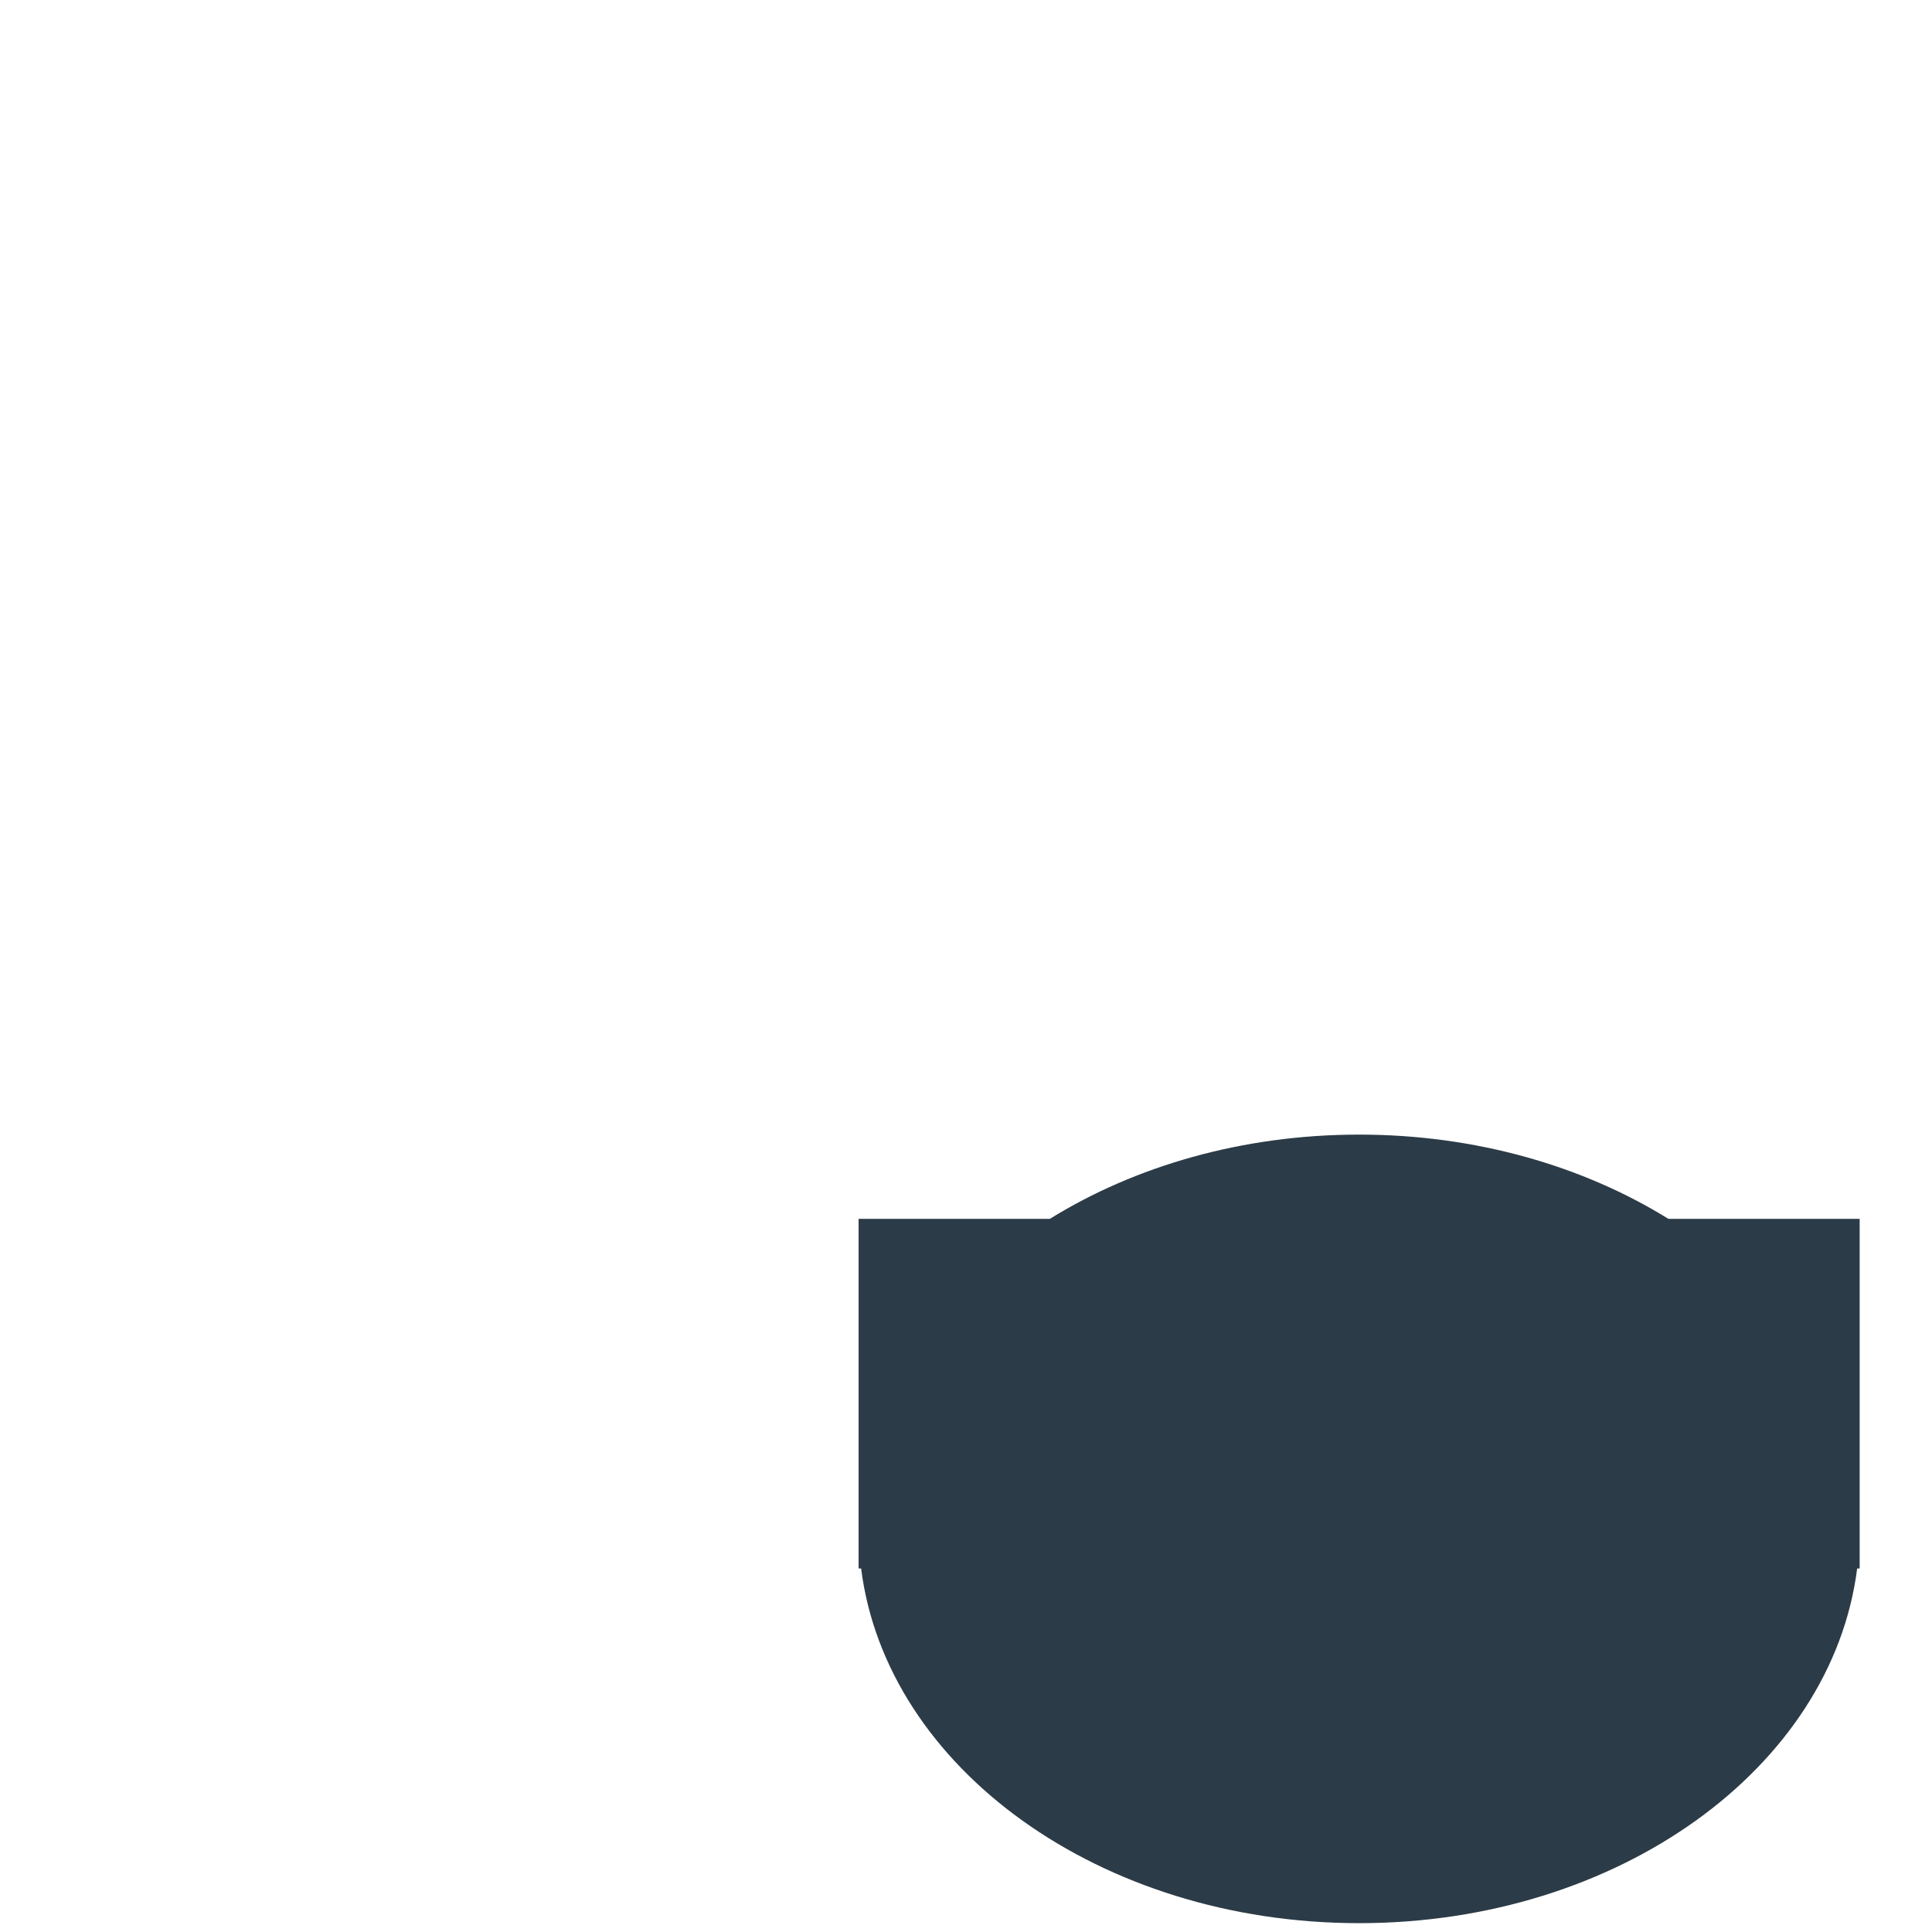<?xml version="1.0" encoding="iso-8859-1"?>
<!-- Generator: Adobe Illustrator 18.1.1, SVG Export Plug-In . SVG Version: 6.00 Build 0)  -->
<!DOCTYPE svg PUBLIC "-//W3C//DTD SVG 1.1//EN" "http://www.w3.org/Graphics/SVG/1.1/DTD/svg11.dtd">
<svg version="1.1" xmlns="http://www.w3.org/2000/svg" xmlns:xlink="http://www.w3.org/1999/xlink" x="0px" y="0px"
	 viewBox="0 0 512 512" enable-background="new 0 0 512 512" xml:space="preserve">
<g id="Layer_5">
	<path fill="#2B3B47" d="M492.828,323.006v92.659h-0.664c-6.682,52.779-63.219,93.993-131.979,93.993
		s-125.297-41.214-131.979-93.993h-0.664v-92.659h50.692c22.56-13.982,51.018-22.323,81.951-22.323s59.391,8.341,81.951,22.323
		H492.828z"/>
</g>
<g id="Layer_1">
</g>
</svg>
